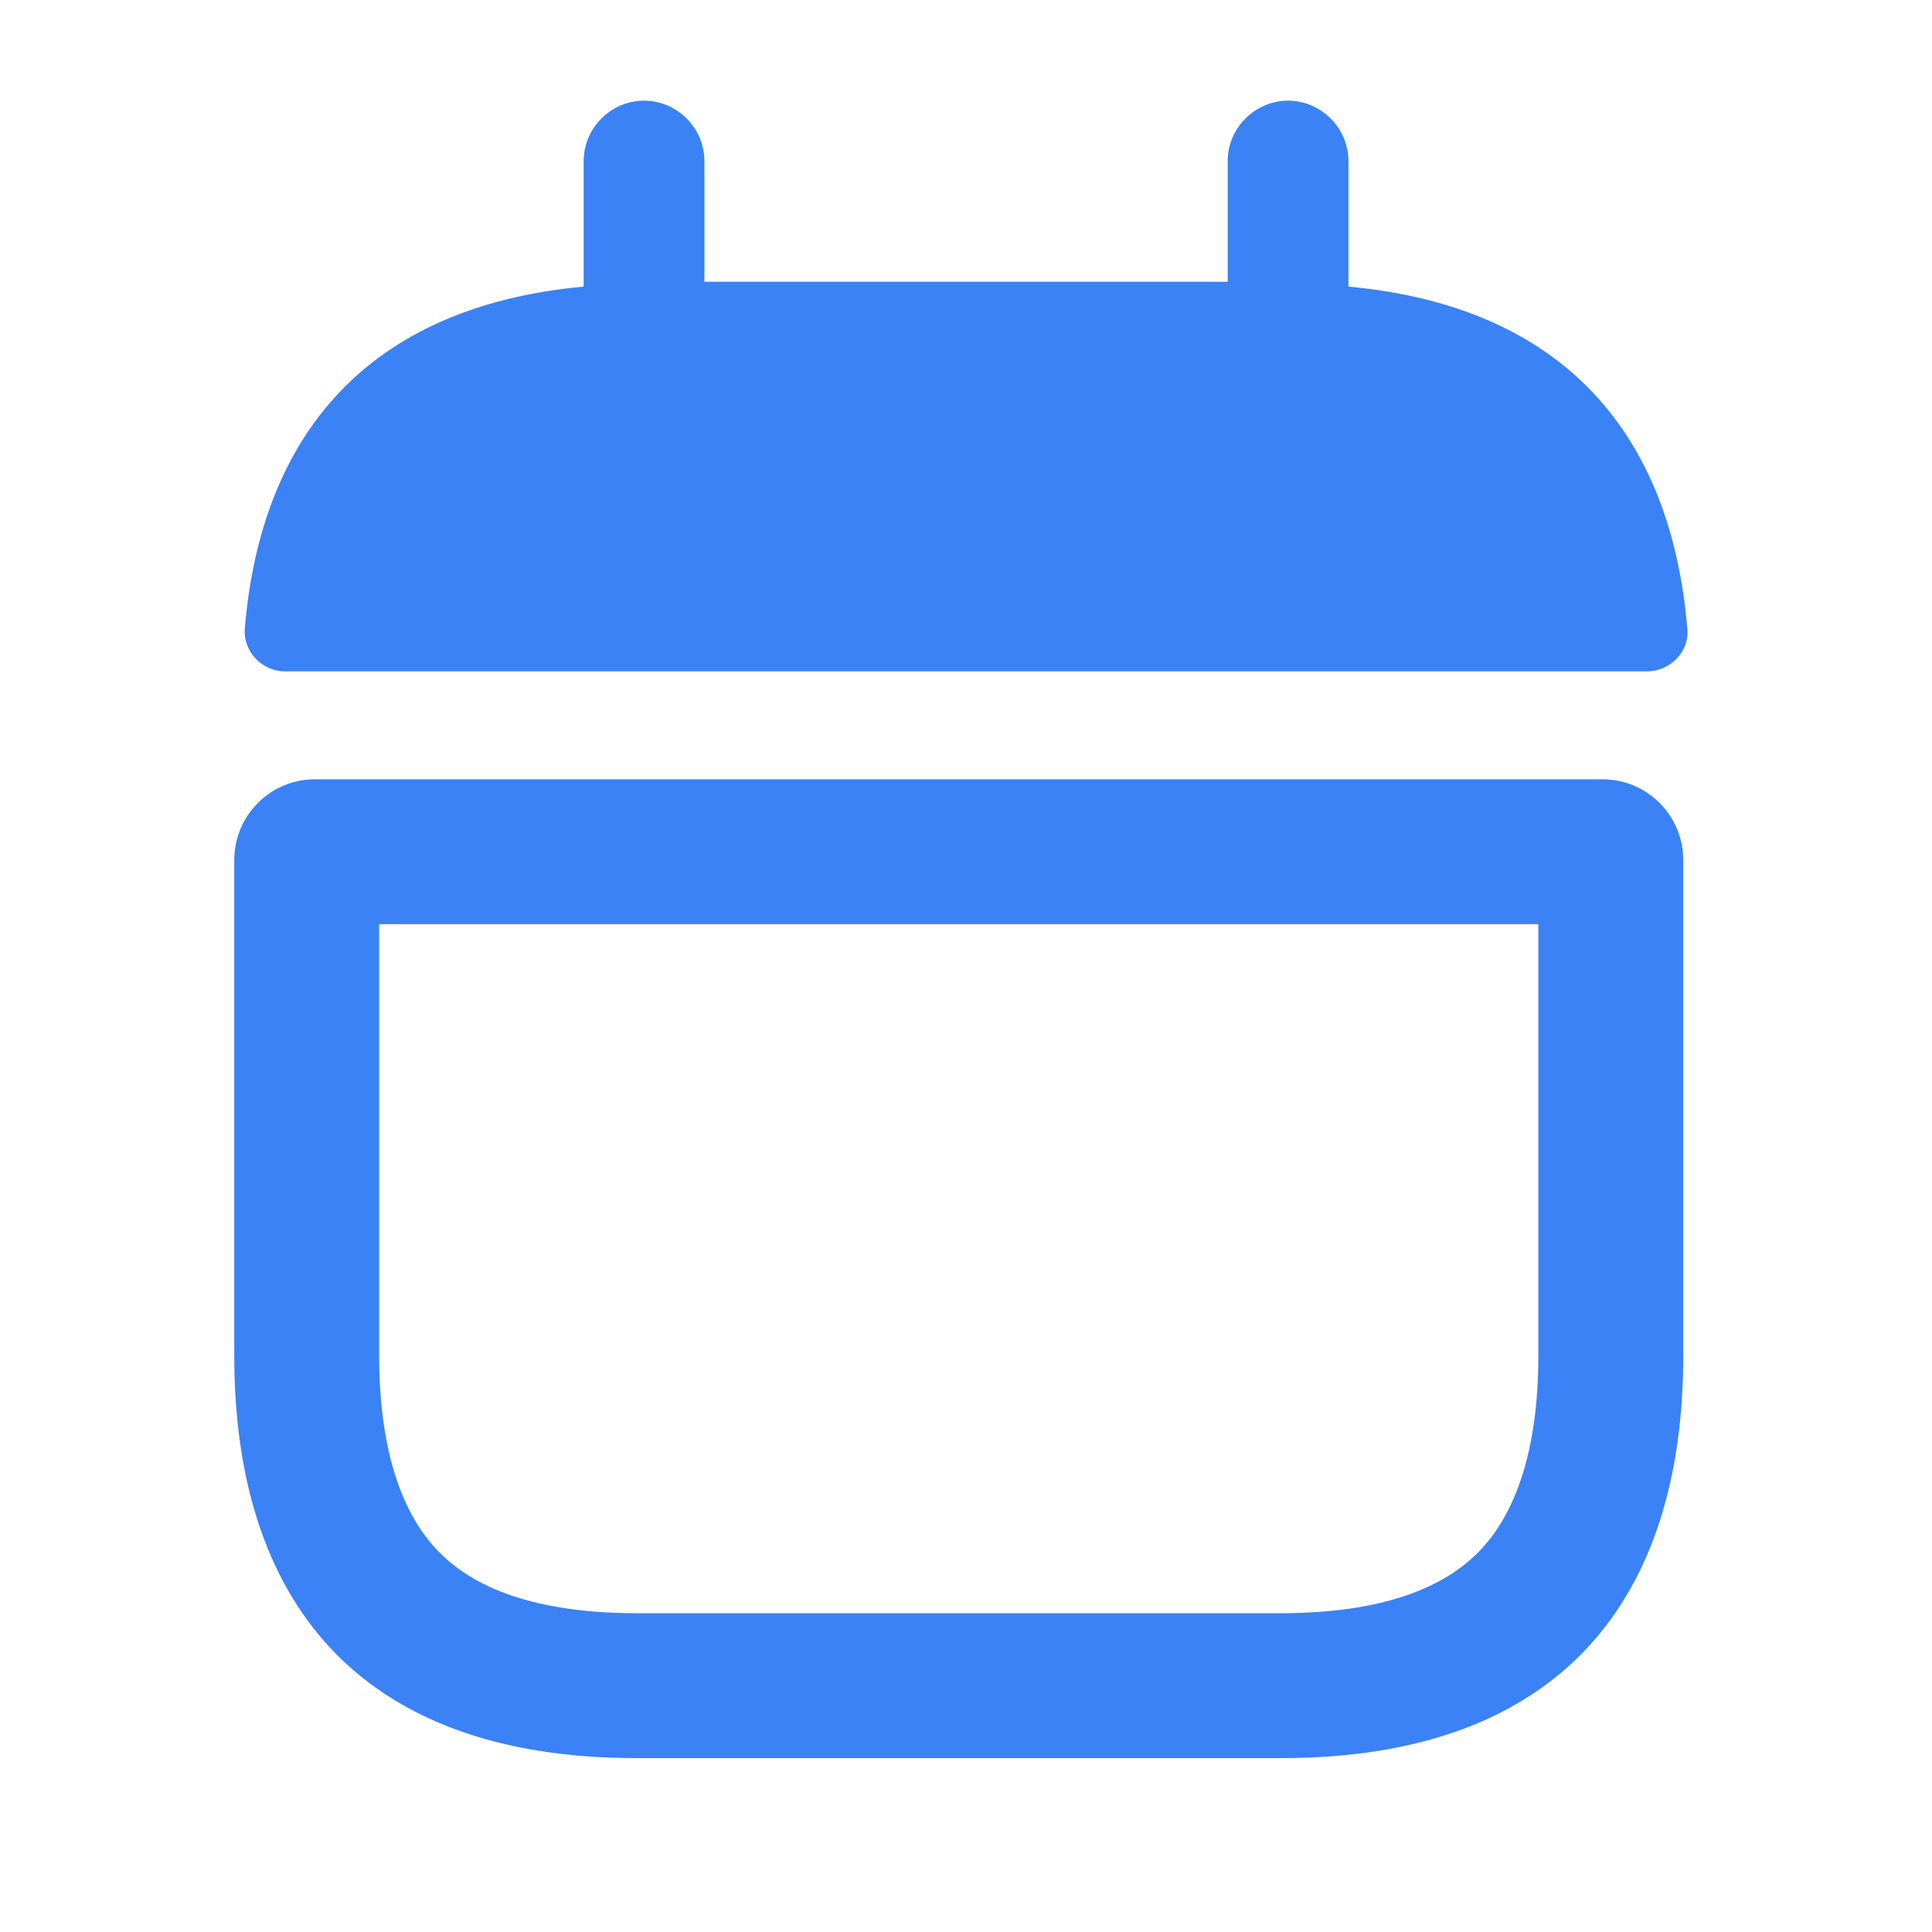 <svg width="20" height="20" viewBox="0 0 20 20" fill="none" xmlns="http://www.w3.org/2000/svg">
<path d="M13.959 2.967V1.667C13.959 1.325 13.675 1.042 13.334 1.042C12.992 1.042 12.709 1.325 12.709 1.667V2.917H7.292V1.667C7.292 1.325 7.009 1.042 6.667 1.042C6.325 1.042 6.042 1.325 6.042 1.667V2.967C3.792 3.175 2.7 4.517 2.534 6.508C2.517 6.75 2.717 6.95 2.95 6.95H17.05C17.292 6.95 17.492 6.742 17.467 6.508C17.3 4.517 16.209 3.175 13.959 2.967Z" fill="#3B82F6"/>
<path d="M3.258 8.817H16.592C16.612 8.817 16.633 8.824 16.65 8.842C16.667 8.859 16.675 8.879 16.675 8.9V14.033C16.675 15.168 16.391 16 15.886 16.544C15.39 17.078 14.574 17.45 13.258 17.45H6.592C5.276 17.45 4.46 17.078 3.964 16.544C3.459 16 3.175 15.168 3.175 14.033V8.9C3.175 8.879 3.183 8.859 3.2 8.842C3.217 8.824 3.238 8.817 3.258 8.817Z" stroke="#3B82F6" stroke-width="1.5"/>
</svg>
